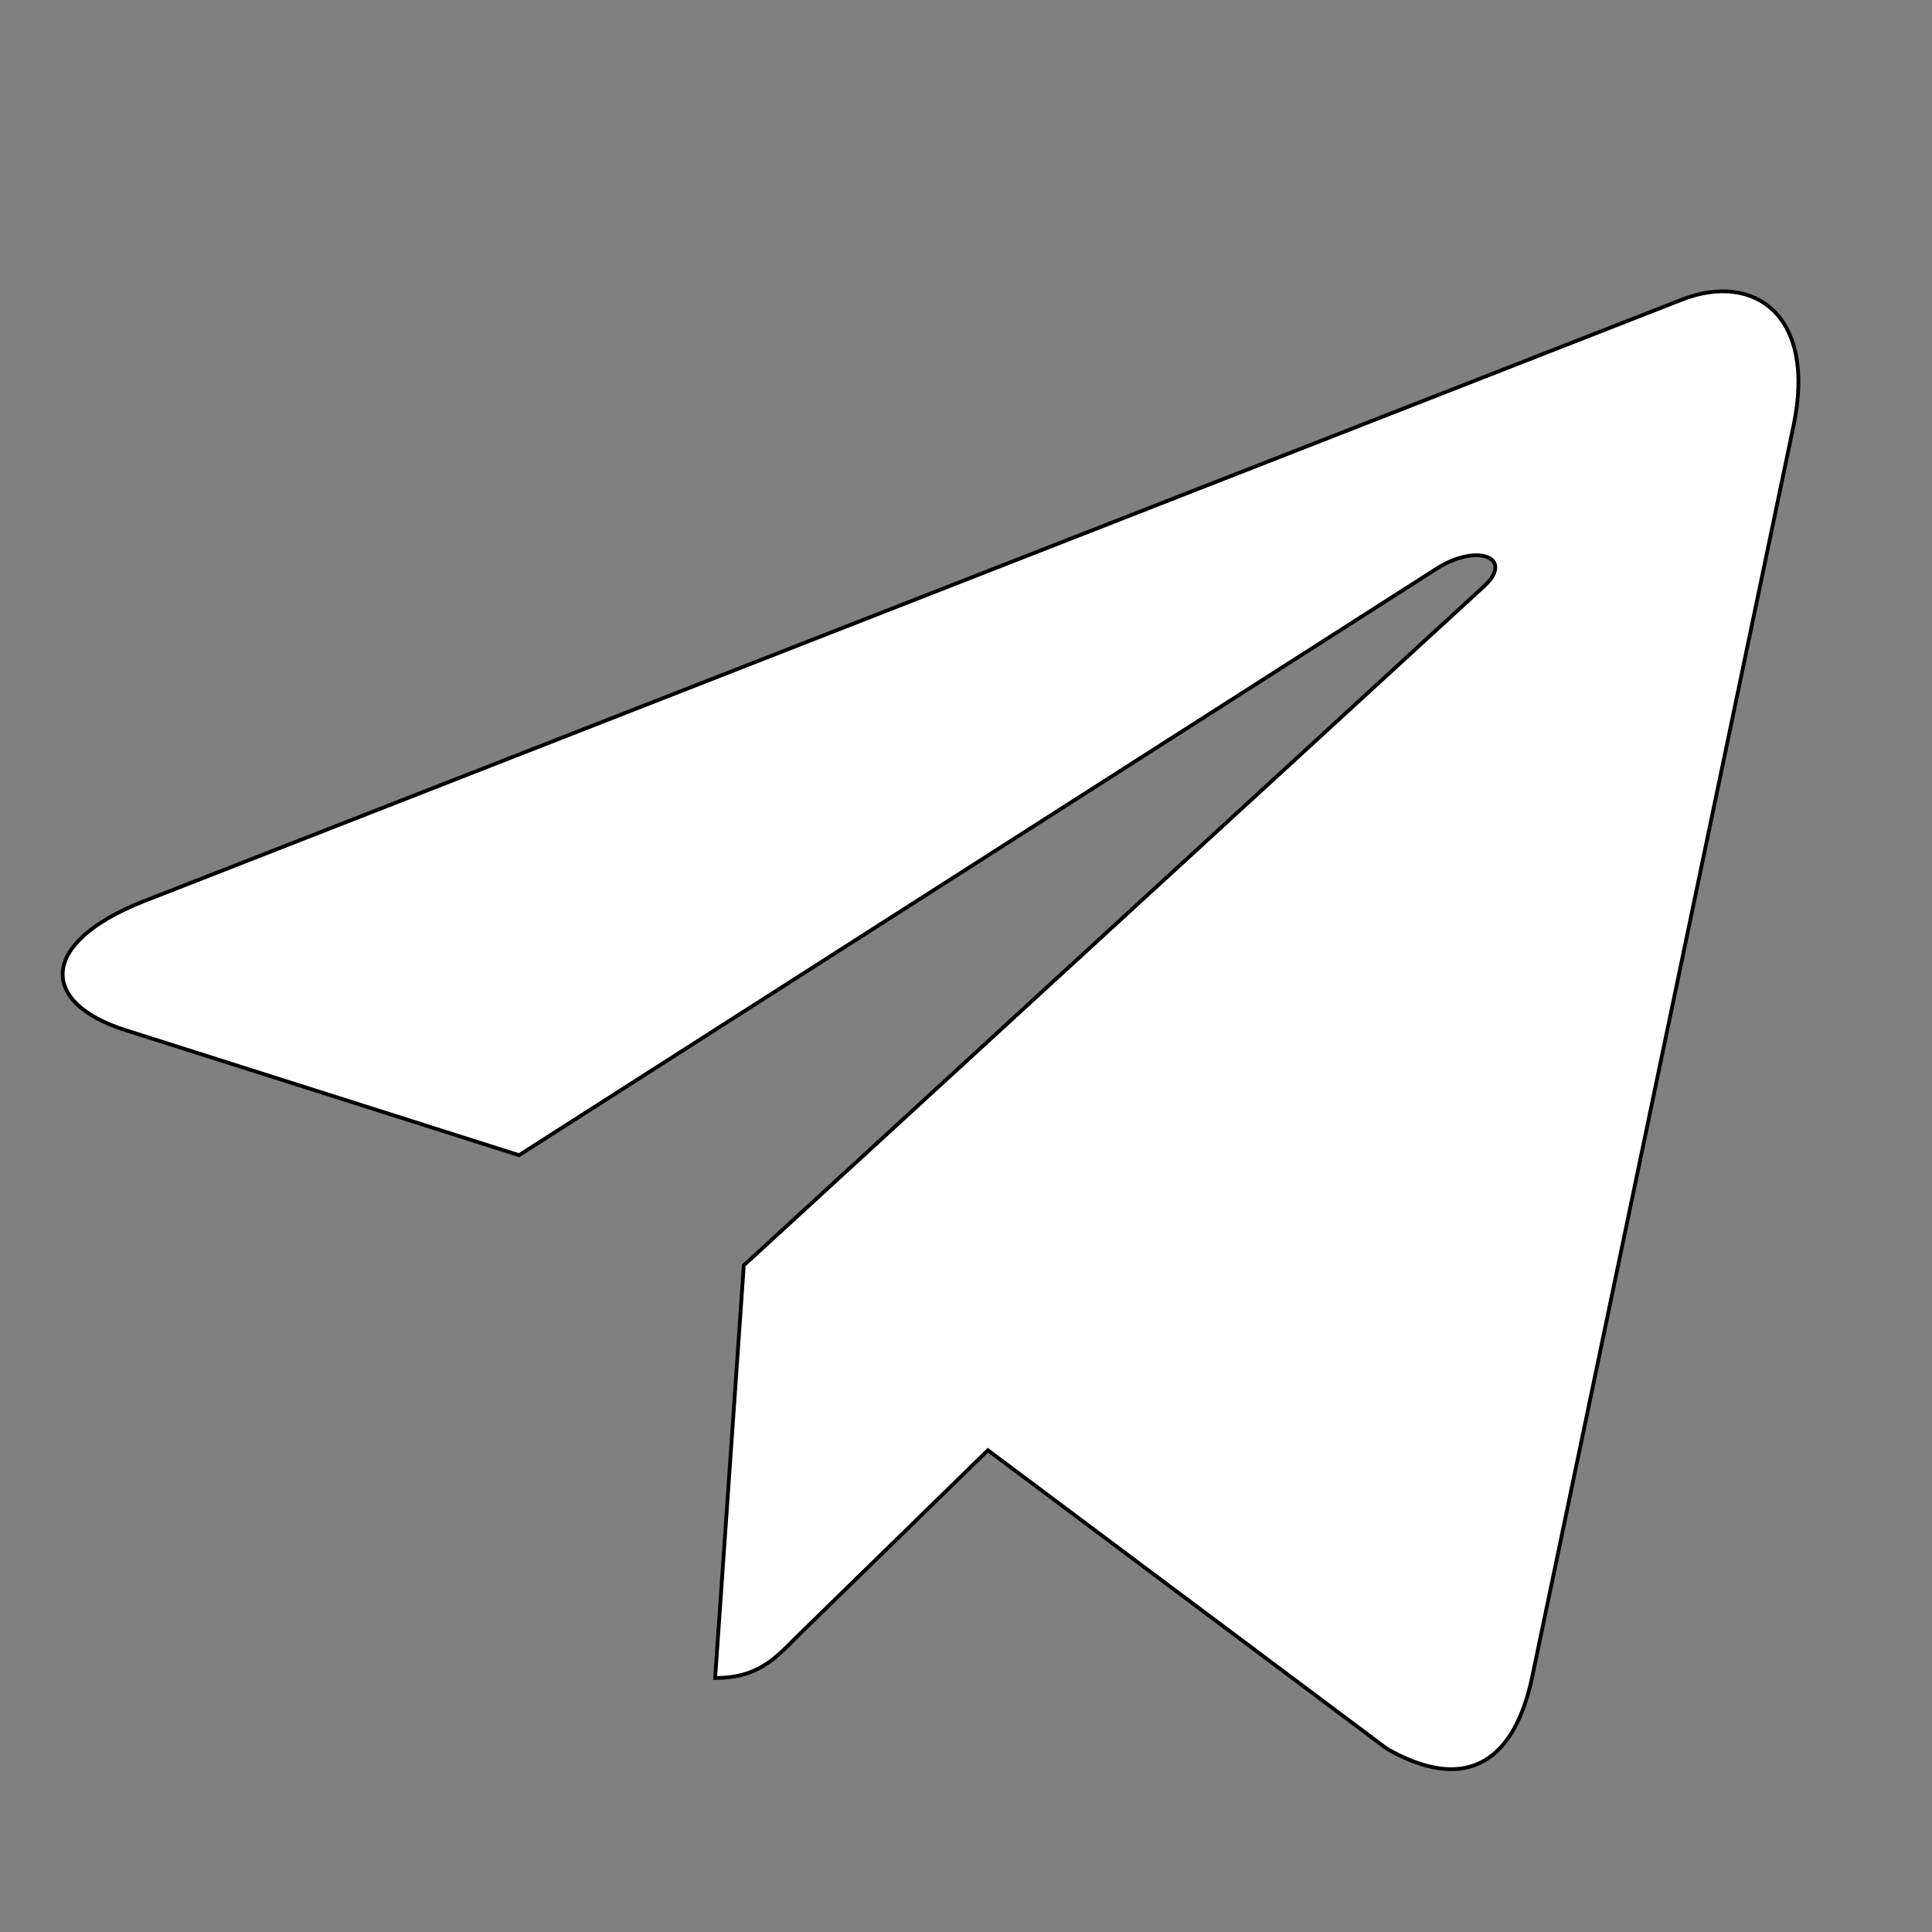 <svg width="512" height="512" xmlns="http://www.w3.org/2000/svg">

 <rect width="100%" height="100%" fill="#808080" stroke="none"/>

 <g>
  <title>background</title>
  <rect fill="none" id="canvas_background" height="402" width="582" y="-1" x="-1"/>
 </g>
 <g>
  <title>Layer 1</title>
  <path stroke="null" id="svg_3" fill="#ffffff" d="m475.295,112.857l-69.417,332.353c-5.237,23.457 -18.895,29.293 -38.304,18.246l-105.768,-79.128l-51.034,49.833c-5.646,5.733 -10.371,10.53 -21.256,10.53l7.598,-109.362l196.031,-179.833c8.523,-7.714 -1.848,-11.989 -13.247,-4.274l-242.342,154.916l-104.331,-33.151c-22.694,-7.194 -23.104,-23.04 4.723,-34.09l408.081,-159.608c18.893,-7.193 35.427,4.273 29.266,33.568z"/>
 </g>
</svg>